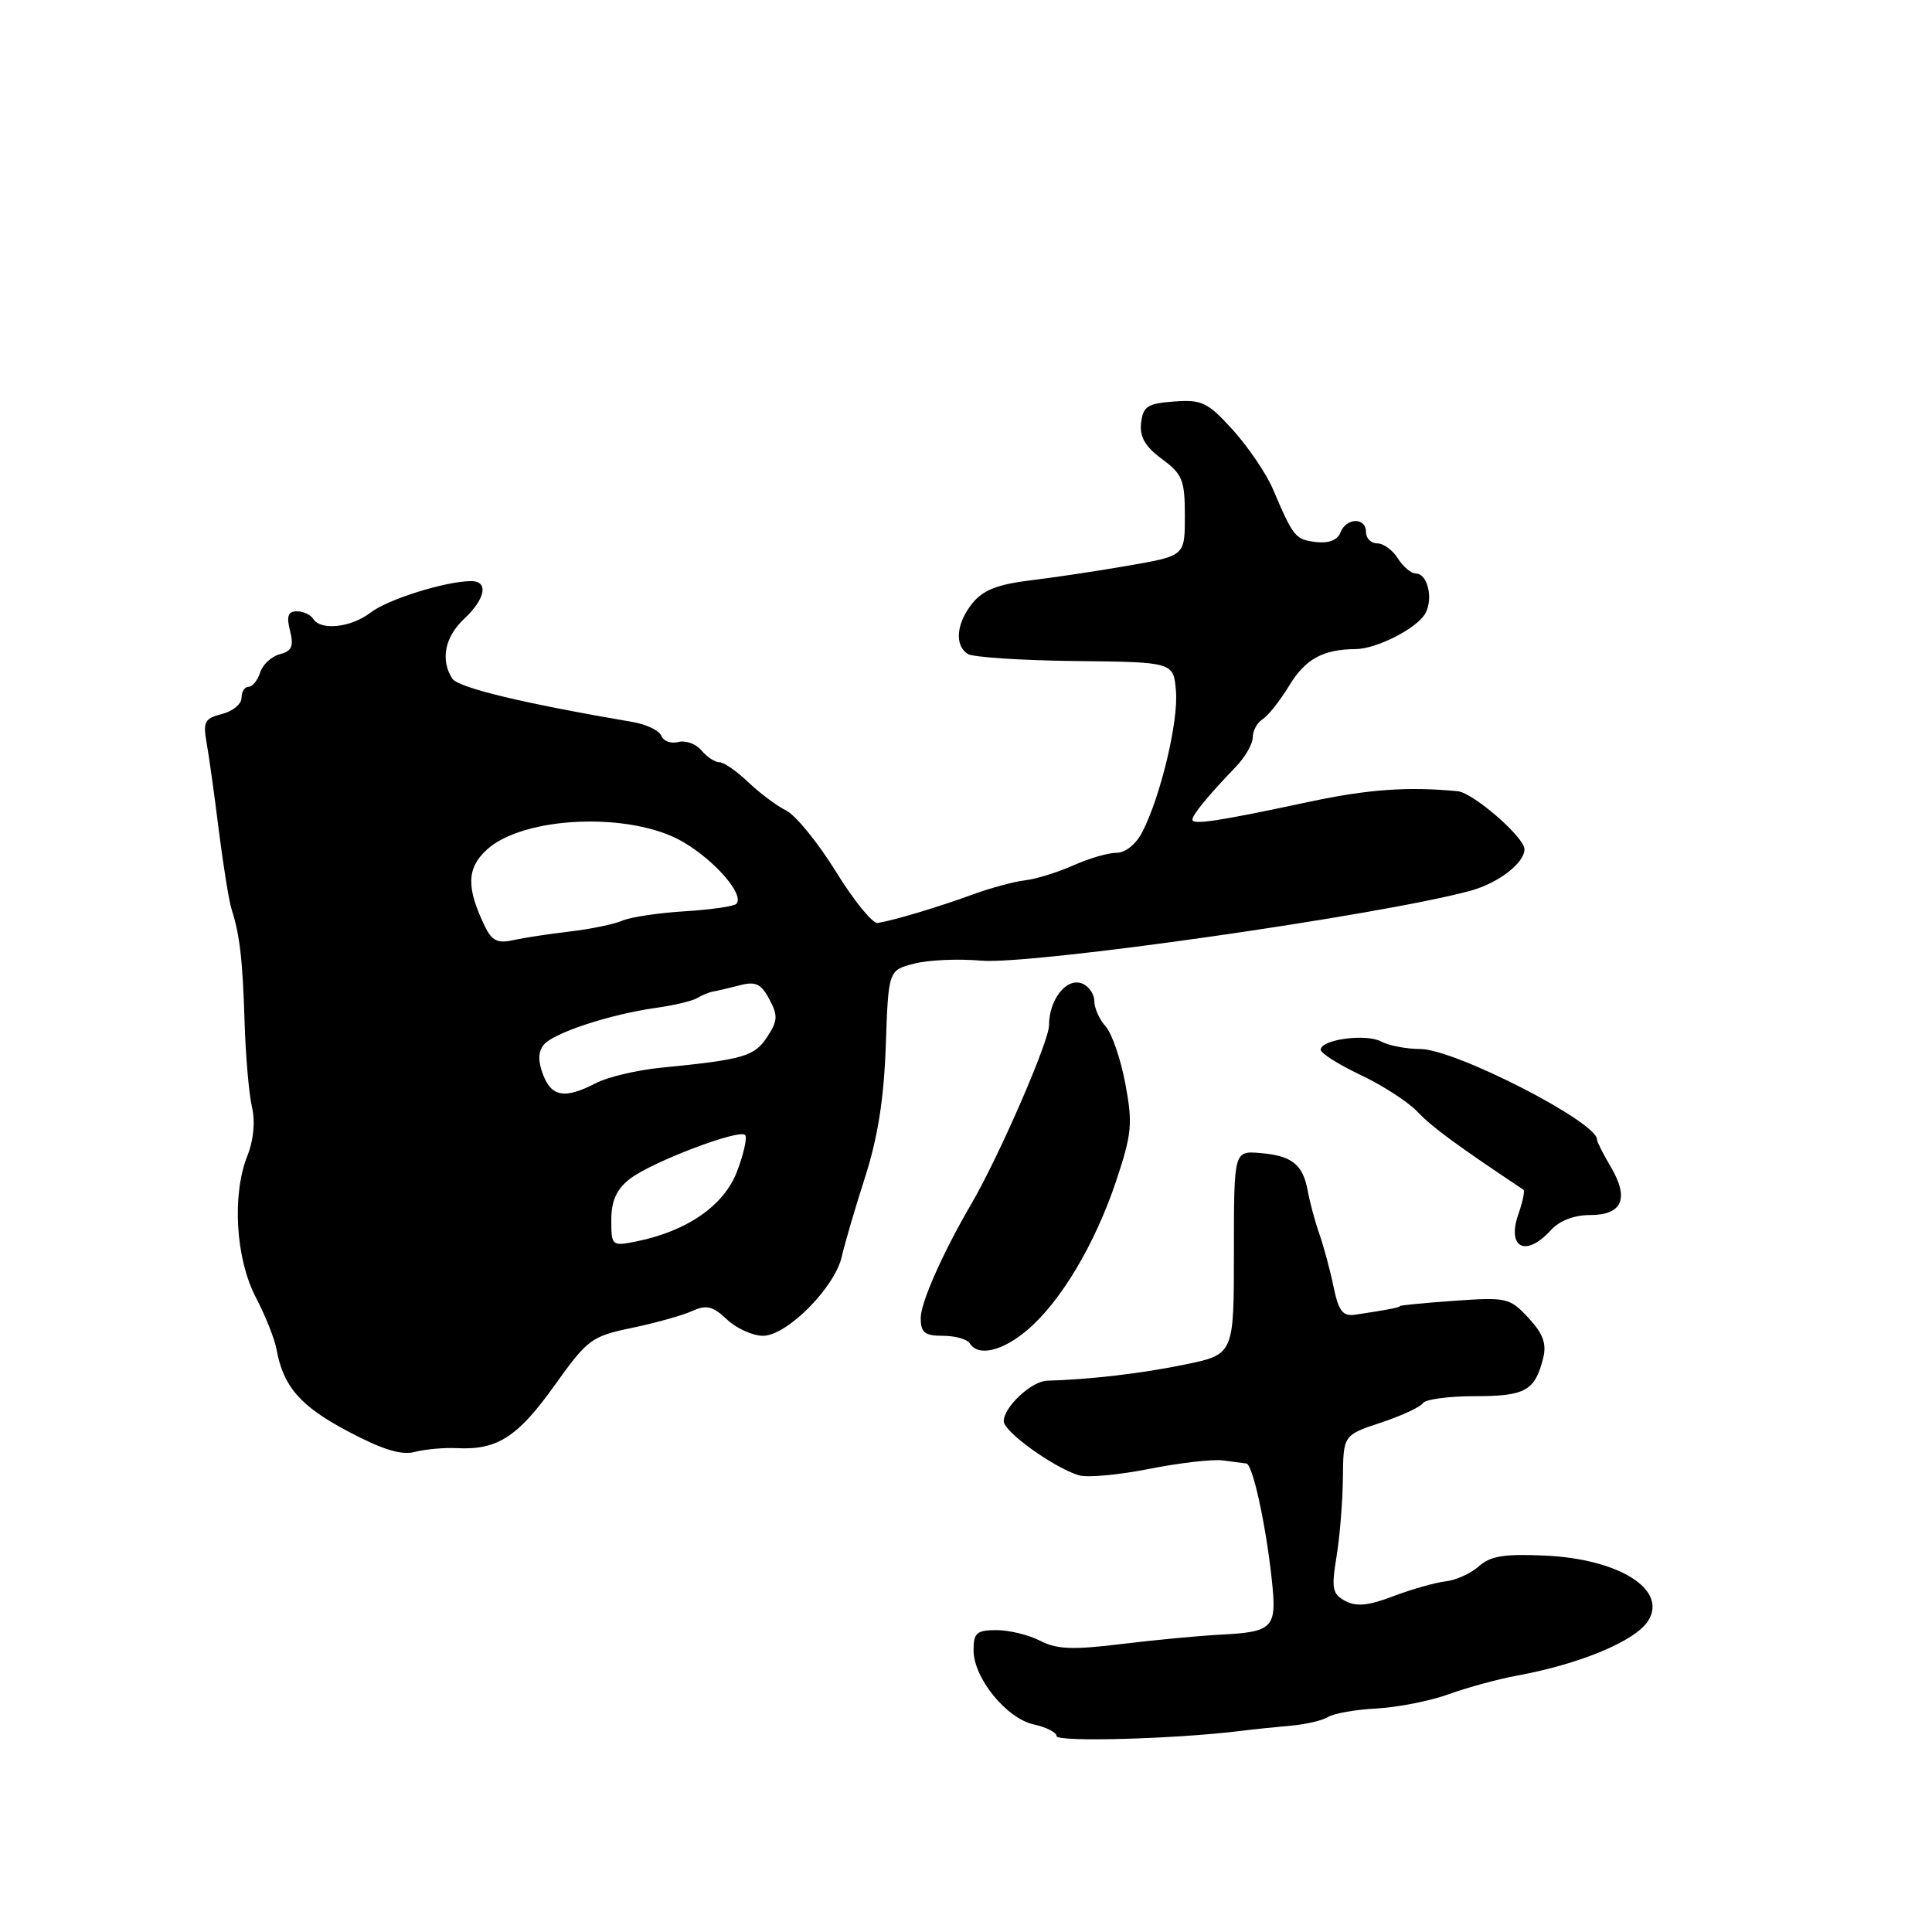 <?xml version="1.0" encoding="UTF-8" standalone="no"?>
<!DOCTYPE svg PUBLIC "-//W3C//DTD SVG 1.1//EN" "http://www.w3.org/Graphics/SVG/1.1/DTD/svg11.dtd" >
<svg xmlns="http://www.w3.org/2000/svg" xmlns:xlink="http://www.w3.org/1999/xlink" version="1.1" viewBox="0 0 256 256">
 <g >
 <path fill="currentColor"
d=" M 164.00 229.40 C 165.93 229.16 169.10 228.83 171.06 228.66 C 173.02 228.49 175.24 227.97 176.00 227.50 C 176.77 227.03 179.66 226.52 182.44 226.38 C 185.22 226.23 189.53 225.38 192.00 224.48 C 194.47 223.59 198.53 222.48 201.00 222.03 C 209.40 220.49 216.72 217.43 218.40 214.75 C 220.98 210.62 214.54 206.57 204.68 206.12 C 199.32 205.88 197.46 206.18 195.96 207.54 C 194.90 208.49 192.92 209.39 191.54 209.54 C 190.17 209.70 187.05 210.58 184.63 211.50 C 181.35 212.76 179.72 212.92 178.26 212.14 C 176.55 211.22 176.40 210.50 177.09 206.30 C 177.53 203.66 177.91 198.95 177.94 195.83 C 178.00 190.16 178.00 190.16 182.99 188.50 C 185.73 187.59 188.23 186.43 188.55 185.92 C 188.86 185.42 191.96 185.00 195.44 185.00 C 202.12 185.00 203.39 184.29 204.48 179.95 C 204.95 178.05 204.47 176.72 202.53 174.63 C 200.06 171.97 199.65 171.87 192.73 172.36 C 188.75 172.64 185.50 172.96 185.50 173.06 C 185.50 173.25 183.65 173.60 179.52 174.21 C 177.92 174.44 177.37 173.71 176.70 170.50 C 176.25 168.30 175.40 165.15 174.82 163.50 C 174.24 161.85 173.55 159.28 173.28 157.78 C 172.64 154.28 171.17 153.12 166.93 152.78 C 163.50 152.50 163.50 152.50 163.50 165.98 C 163.50 179.47 163.50 179.47 157.00 180.81 C 151.30 181.99 144.34 182.80 138.75 182.95 C 136.68 183.01 133.00 186.44 133.00 188.32 C 133.00 189.70 139.50 194.39 142.92 195.48 C 144.01 195.82 148.18 195.45 152.20 194.65 C 156.21 193.85 160.62 193.34 162.00 193.51 C 163.38 193.69 164.79 193.87 165.15 193.92 C 165.98 194.02 167.71 201.88 168.50 209.15 C 169.23 215.78 168.80 216.24 161.56 216.61 C 158.78 216.76 152.92 217.31 148.53 217.85 C 142.16 218.63 140.02 218.55 137.83 217.41 C 136.33 216.64 133.73 216.00 132.05 216.00 C 129.42 216.00 129.00 216.36 129.00 218.66 C 129.00 222.34 133.35 227.70 136.99 228.50 C 138.64 228.86 140.00 229.56 140.00 230.04 C 140.00 230.85 155.52 230.43 164.00 229.40 Z  M 60.62 191.89 C 65.88 192.15 68.62 190.39 73.45 183.62 C 77.86 177.44 78.37 177.07 83.74 175.95 C 86.85 175.30 90.44 174.30 91.71 173.72 C 93.60 172.86 94.44 173.06 96.32 174.83 C 97.59 176.03 99.75 177.00 101.11 177.00 C 104.26 177.00 110.62 170.60 111.54 166.50 C 111.91 164.85 113.30 160.12 114.62 156.00 C 116.32 150.71 117.13 145.56 117.37 138.54 C 117.72 128.57 117.72 128.57 121.11 127.69 C 122.97 127.20 126.97 127.02 130.00 127.29 C 136.71 127.88 183.12 121.25 194.87 118.02 C 198.55 117.01 202.00 114.35 202.00 112.53 C 202.00 110.94 195.20 105.04 193.15 104.84 C 186.52 104.21 181.31 104.58 173.50 106.24 C 161.46 108.81 158.00 109.34 158.00 108.61 C 158.00 107.96 160.08 105.43 163.75 101.61 C 164.99 100.32 166.00 98.56 166.00 97.69 C 166.00 96.81 166.59 95.74 167.30 95.30 C 168.02 94.86 169.60 92.86 170.82 90.86 C 172.96 87.33 175.29 86.04 179.60 86.01 C 182.39 86.00 187.76 83.26 188.86 81.29 C 189.95 79.34 189.17 76.00 187.62 76.00 C 187.00 76.00 185.92 75.10 185.23 74.00 C 184.55 72.90 183.31 72.00 182.49 72.00 C 181.67 72.00 181.00 71.33 181.00 70.50 C 181.00 68.52 178.38 68.57 177.61 70.57 C 177.23 71.57 176.06 72.02 174.36 71.82 C 171.64 71.49 171.39 71.19 168.66 64.79 C 167.79 62.76 165.41 59.25 163.38 56.99 C 160.04 53.31 159.27 52.93 155.59 53.20 C 152.05 53.46 151.46 53.84 151.20 56.03 C 150.99 57.88 151.72 59.16 153.95 60.81 C 156.68 62.82 157.00 63.61 157.00 68.35 C 157.00 73.64 157.00 73.64 149.75 74.91 C 145.76 75.61 139.85 76.50 136.62 76.89 C 132.23 77.42 130.27 78.18 128.87 79.91 C 126.71 82.57 126.44 85.53 128.25 86.66 C 128.94 87.09 135.35 87.51 142.50 87.59 C 155.50 87.73 155.50 87.73 155.82 91.58 C 156.16 95.59 153.79 105.53 151.36 110.25 C 150.53 111.87 149.12 113.00 147.94 113.00 C 146.84 113.00 144.26 113.75 142.22 114.67 C 140.17 115.58 137.29 116.48 135.81 116.65 C 134.34 116.82 131.19 117.68 128.81 118.55 C 124.43 120.16 118.48 121.95 116.30 122.30 C 115.63 122.41 113.15 119.36 110.78 115.52 C 108.41 111.69 105.44 108.03 104.17 107.40 C 102.91 106.77 100.64 105.07 99.13 103.63 C 97.62 102.18 95.91 101.00 95.32 101.00 C 94.73 101.00 93.66 100.29 92.94 99.43 C 92.23 98.57 90.85 98.07 89.88 98.32 C 88.92 98.57 87.91 98.21 87.64 97.51 C 87.37 96.81 85.66 95.98 83.83 95.67 C 69.22 93.17 60.69 91.12 59.92 89.91 C 58.34 87.41 58.94 84.41 61.50 82.00 C 64.33 79.35 64.77 77.00 62.44 77.00 C 59.10 77.00 51.38 79.41 49.12 81.16 C 46.53 83.16 42.49 83.60 41.50 82.00 C 41.16 81.45 40.18 81.00 39.33 81.00 C 38.17 81.00 37.94 81.64 38.43 83.58 C 38.95 85.64 38.67 86.27 37.07 86.69 C 35.97 86.98 34.80 88.07 34.47 89.11 C 34.14 90.15 33.45 91.00 32.93 91.00 C 32.42 91.00 32.00 91.67 32.00 92.48 C 32.00 93.30 30.83 94.25 29.41 94.61 C 27.13 95.18 26.88 95.65 27.37 98.38 C 27.68 100.10 28.41 105.33 28.99 110.00 C 29.58 114.67 30.34 119.40 30.69 120.50 C 31.78 123.90 32.16 127.20 32.41 135.50 C 32.55 139.90 32.98 144.92 33.38 146.65 C 33.84 148.60 33.61 151.06 32.78 153.15 C 30.72 158.30 31.22 166.77 33.89 171.89 C 35.15 174.30 36.39 177.41 36.64 178.79 C 37.53 183.73 39.80 186.33 46.10 189.66 C 50.71 192.10 53.20 192.86 55.00 192.38 C 56.38 192.02 58.91 191.80 60.62 191.89 Z  M 136.07 176.28 C 140.50 172.56 145.10 164.86 147.89 156.50 C 149.98 150.23 150.11 148.89 149.11 143.58 C 148.50 140.33 147.33 136.92 146.50 136.00 C 145.68 135.09 145.00 133.58 145.00 132.64 C 145.00 131.70 144.26 130.65 143.36 130.31 C 141.30 129.52 139.00 132.46 139.00 135.87 C 139.00 138.00 132.36 153.26 128.72 159.50 C 124.93 165.99 122.00 172.59 122.00 174.64 C 122.00 176.58 122.52 177.00 124.94 177.00 C 126.56 177.00 128.16 177.45 128.50 178.00 C 129.60 179.78 132.77 179.06 136.07 176.28 Z  M 205.50 163.00 C 206.63 161.75 208.58 161.00 210.69 161.00 C 214.97 161.00 215.91 158.82 213.45 154.64 C 212.43 152.91 211.60 151.28 211.61 151.00 C 211.71 148.71 192.76 139.00 188.20 139.00 C 186.37 139.00 184.03 138.55 183.02 138.01 C 180.99 136.92 175.00 137.74 175.00 139.10 C 175.00 139.56 177.39 141.07 180.31 142.45 C 183.23 143.83 186.63 146.04 187.86 147.35 C 189.70 149.31 192.88 151.65 201.87 157.65 C 202.07 157.79 201.77 159.23 201.20 160.86 C 199.62 165.38 202.19 166.65 205.50 163.00 Z  M 81.00 161.65 C 81.00 159.13 81.68 157.61 83.43 156.23 C 86.26 154.01 97.90 149.57 98.73 150.39 C 99.04 150.70 98.55 152.88 97.66 155.23 C 95.92 159.77 91.03 163.15 84.25 164.51 C 81.08 165.14 81.00 165.08 81.00 161.65 Z  M 71.95 142.38 C 71.27 140.57 71.30 139.35 72.06 138.43 C 73.36 136.86 80.77 134.42 86.90 133.55 C 89.33 133.21 91.80 132.62 92.40 132.24 C 93.01 131.86 93.95 131.48 94.50 131.38 C 95.05 131.29 96.65 130.91 98.05 130.55 C 100.11 130.01 100.86 130.36 101.94 132.40 C 103.10 134.56 103.06 135.26 101.65 137.41 C 99.96 139.98 98.51 140.40 87.66 141.47 C 84.45 141.78 80.54 142.70 78.96 143.52 C 74.85 145.65 73.09 145.36 71.95 142.38 Z  M 64.29 122.83 C 61.78 117.67 61.82 115.07 64.47 112.62 C 69.33 108.11 83.64 107.53 90.51 111.56 C 94.80 114.07 98.71 118.63 97.56 119.77 C 97.23 120.10 94.15 120.54 90.73 120.75 C 87.30 120.96 83.60 121.51 82.50 121.98 C 81.40 122.46 78.25 123.11 75.50 123.43 C 72.75 123.75 69.36 124.27 67.96 124.58 C 65.98 125.03 65.17 124.64 64.29 122.83 Z "/>
</g>
</svg>